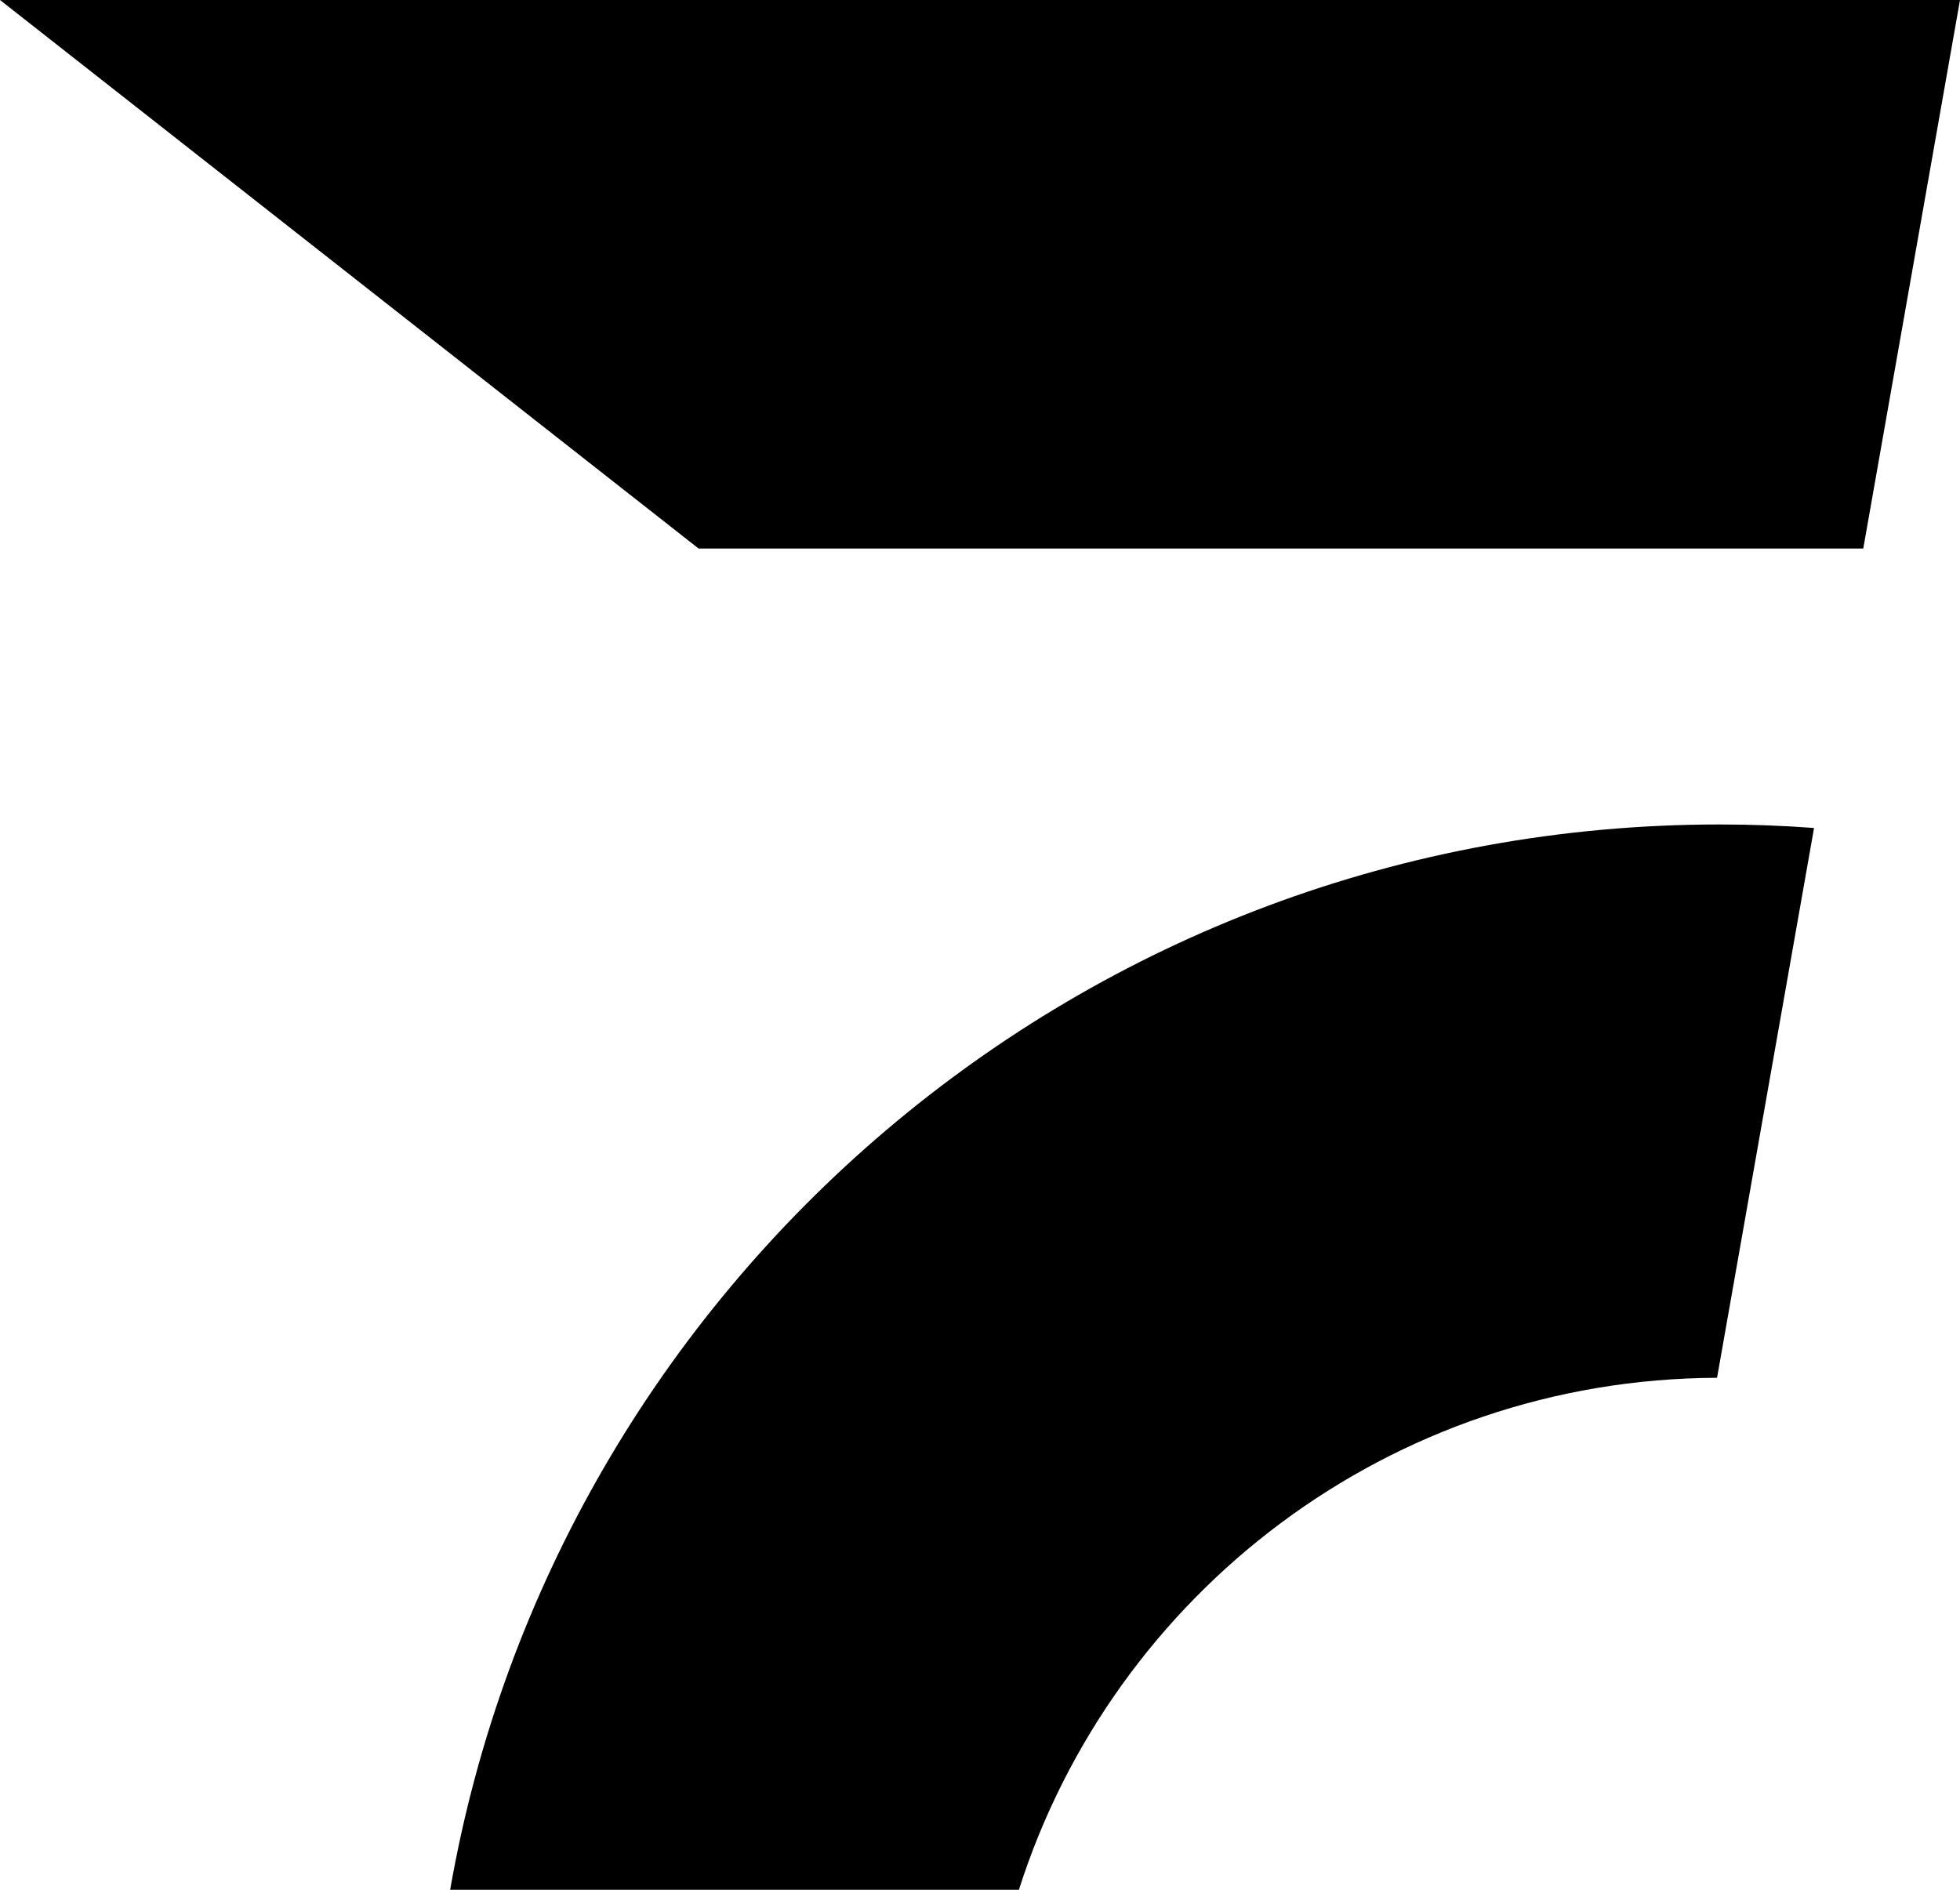 <svg viewBox="0 0 518.512 500">
  <path fill="currentColor" d="M479.9,219.066,454.24,364.536c-86.551.3-159.74,57.126-184.695,135.464H119.084c27.973-160.125,167.68-281.864,335.837-281.864Q467.512,218.136,479.9,219.066ZM0,0,184.809,145.129H492.922L518.512,0Z"/>
</svg>
